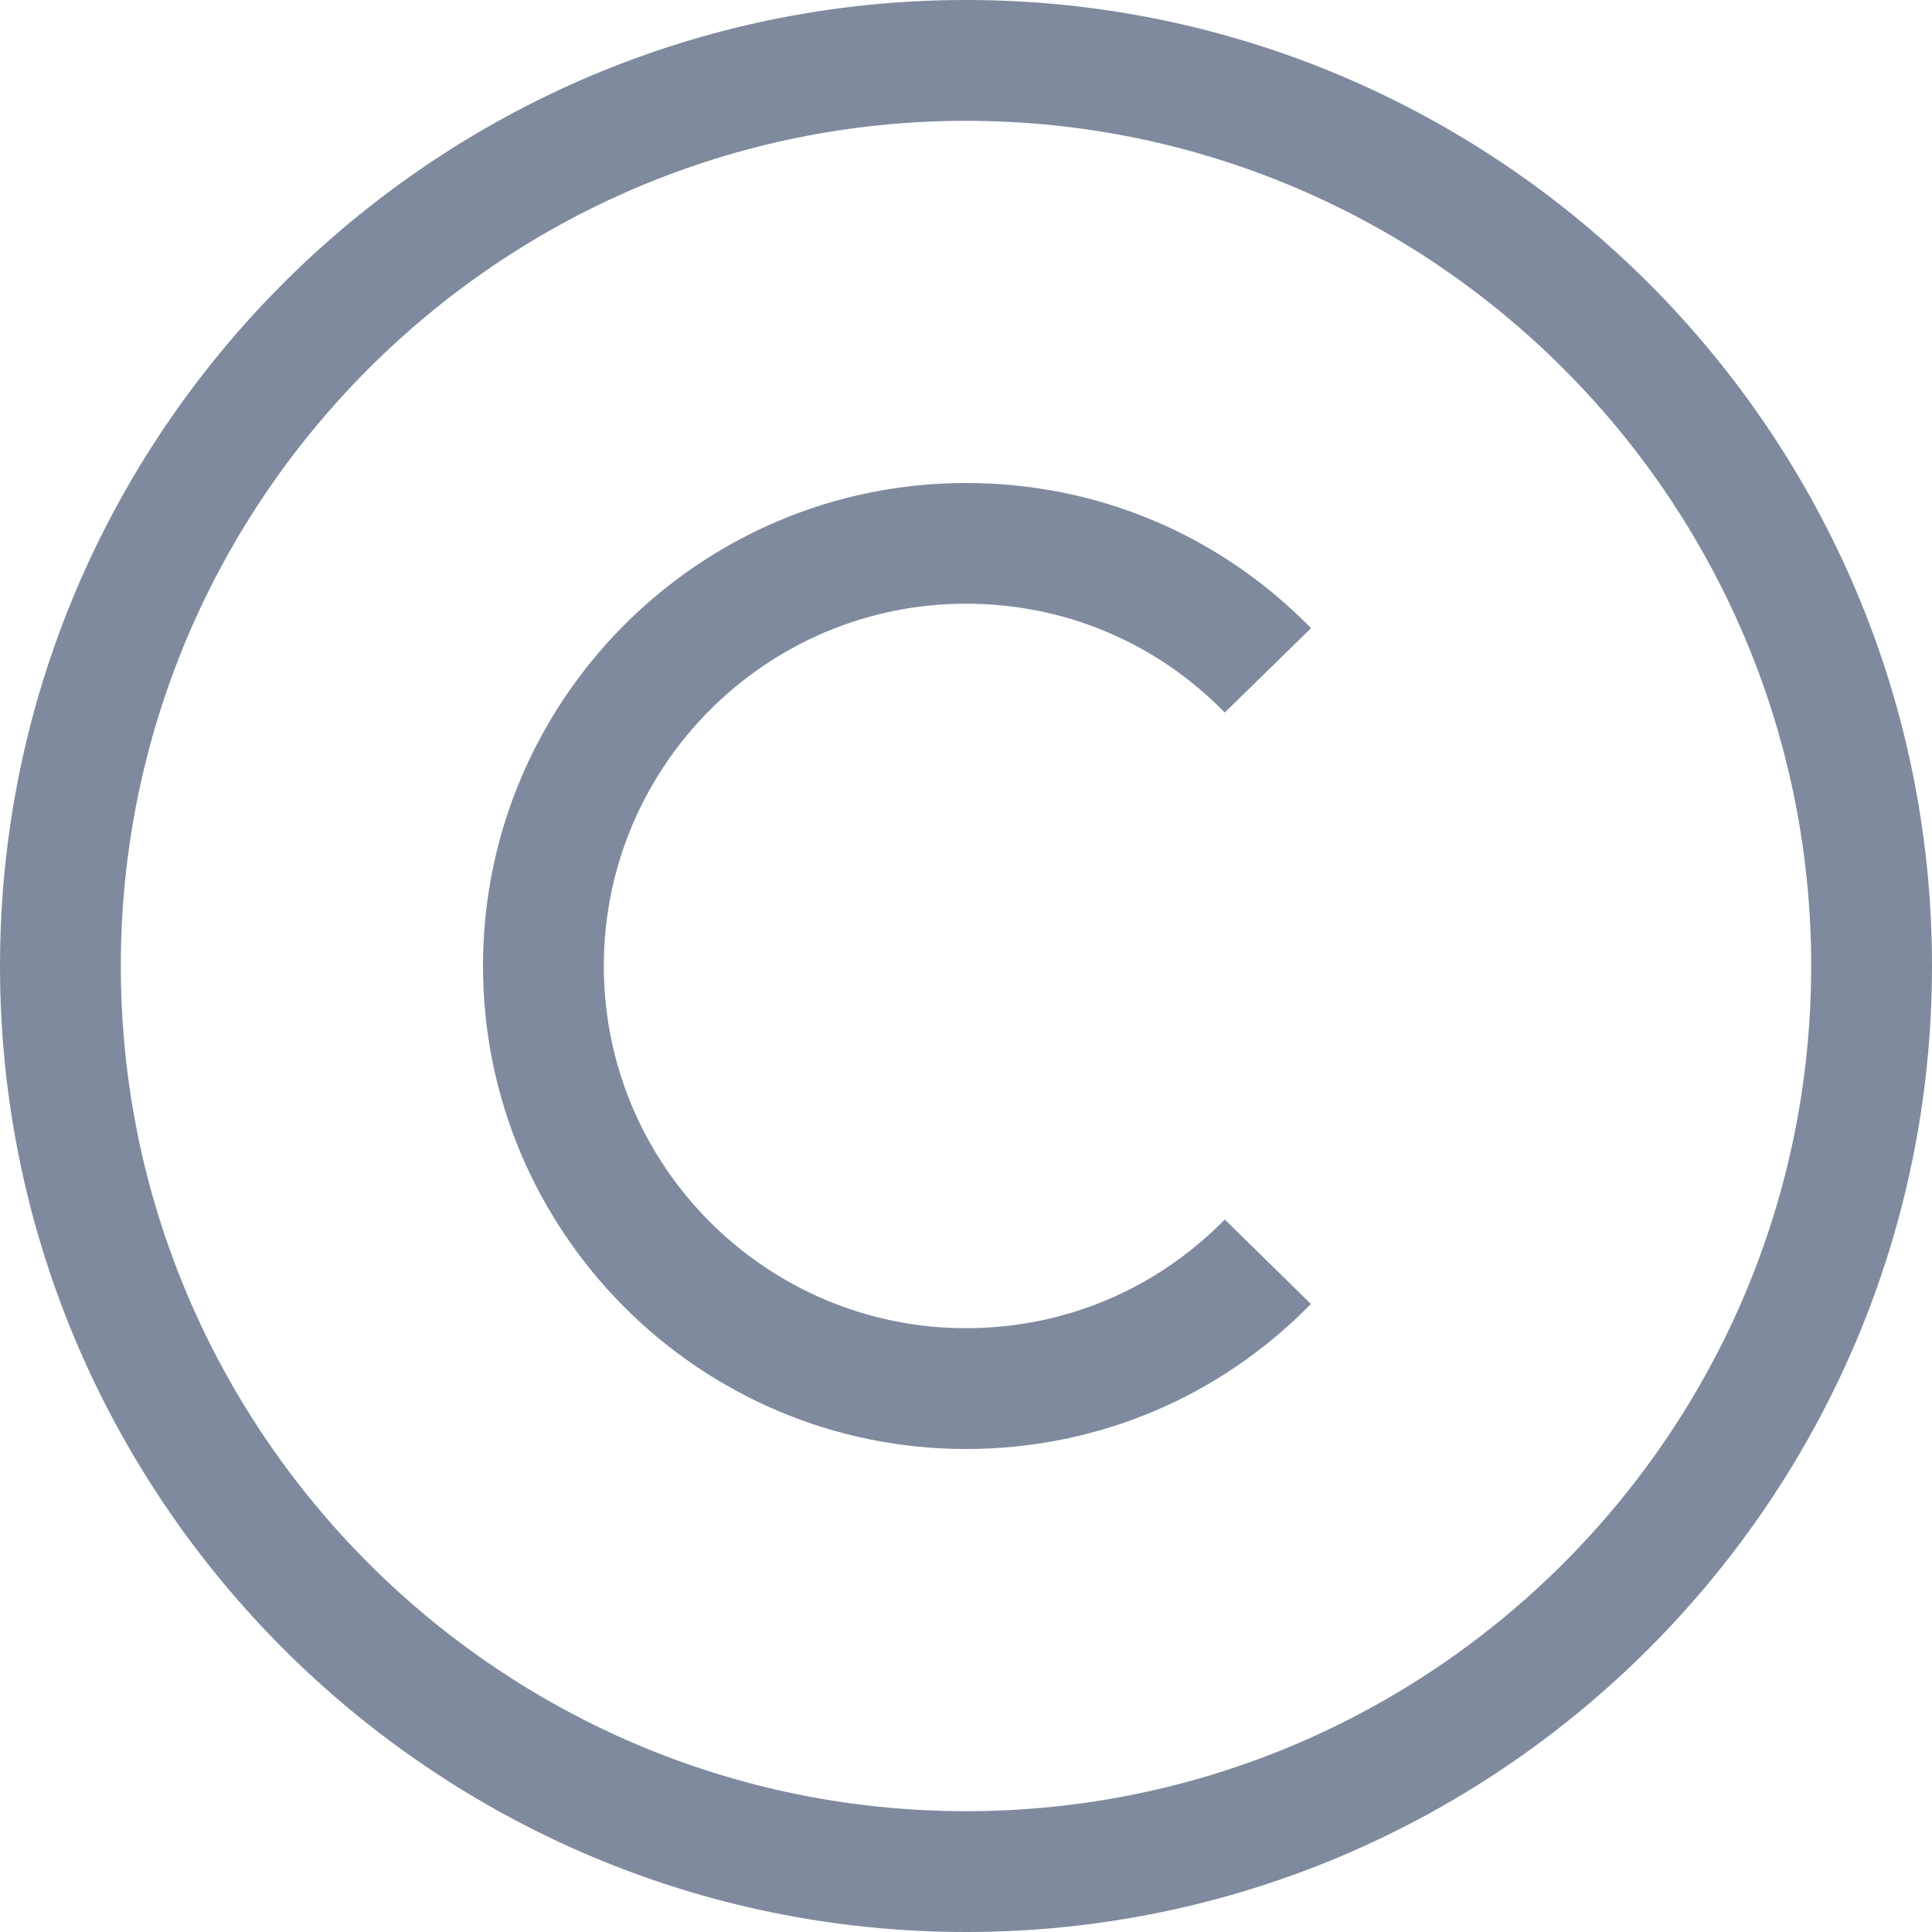 <svg width="15" height="15" viewBox="0 0 15 15" fill="none" xmlns="http://www.w3.org/2000/svg">
<path d="M7.5 15C3.365 15 0 11.635 0 7.5C0 3.365 3.365 0 7.5 0C11.635 0 15 3.365 15 7.5C15 11.635 11.635 15 7.5 15ZM7.5 0.938C3.881 0.938 0.938 3.881 0.938 7.5C0.938 11.119 3.881 14.062 7.5 14.062C11.119 14.062 14.062 11.119 14.062 7.5C14.062 3.881 11.119 0.938 7.5 0.938Z" fill="#7F8A9E"/>
<path d="M7.5 11.25C5.432 11.25 3.75 9.568 3.75 7.5C3.75 5.432 5.432 3.75 7.5 3.75C8.517 3.75 9.468 4.15 10.179 4.877L9.509 5.532C8.976 4.987 8.263 4.687 7.5 4.687C5.949 4.687 4.688 5.949 4.688 7.5C4.688 9.051 5.949 10.312 7.5 10.312C8.262 10.312 8.975 10.013 9.509 9.468L10.178 10.124C9.467 10.85 8.516 11.25 7.5 11.25Z" fill="#7F8A9E"/>
</svg>
